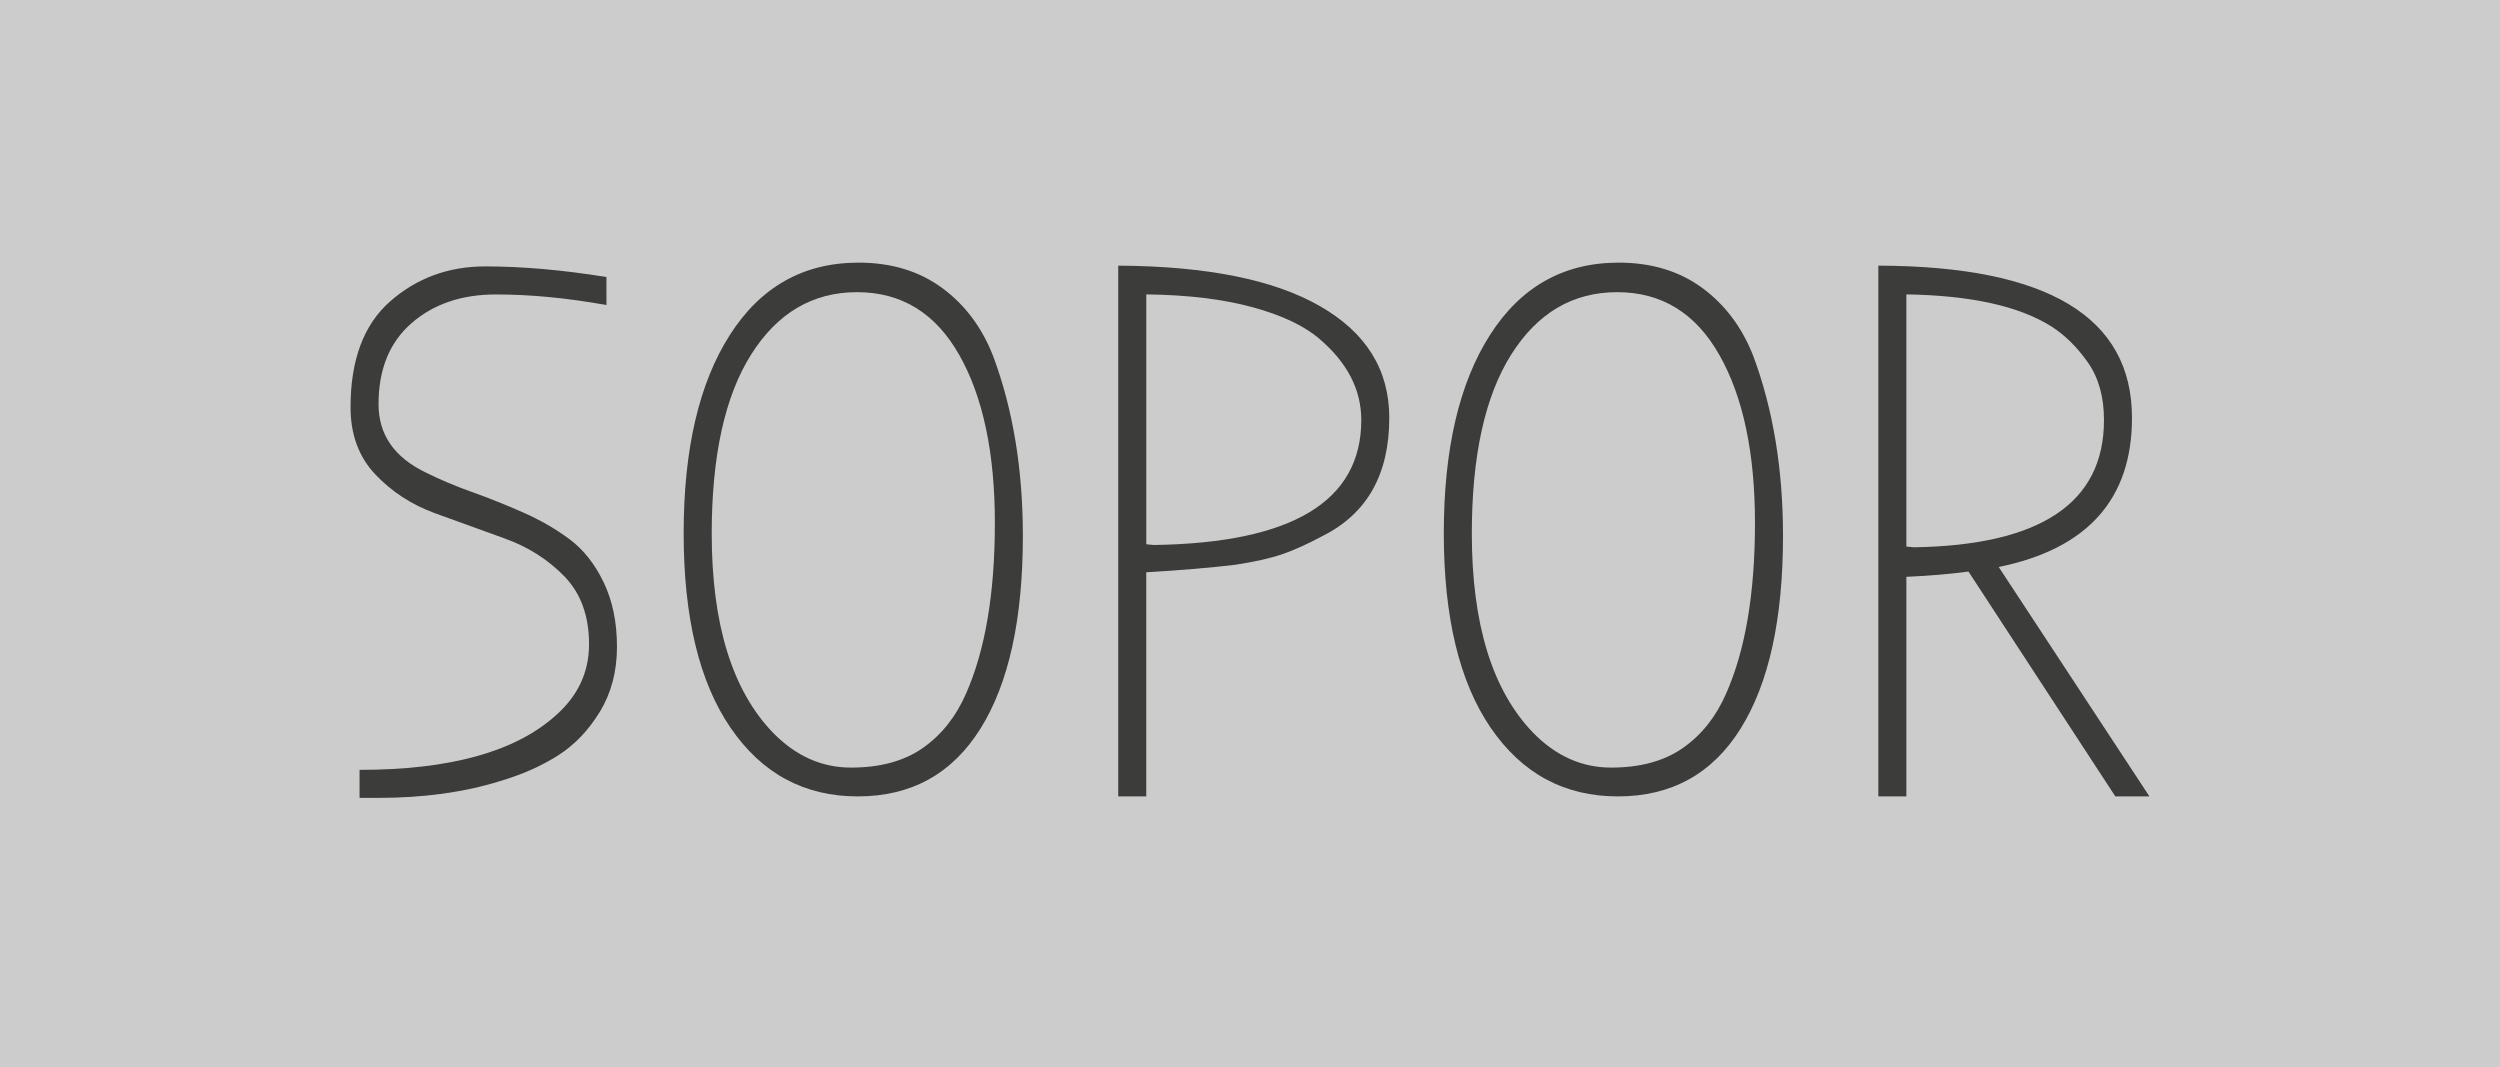 <?xml version="1.0" encoding="utf-8"?>
<!-- Generator: Adobe Illustrator 15.0.2, SVG Export Plug-In . SVG Version: 6.00 Build 0)  -->
<!DOCTYPE svg PUBLIC "-//W3C//DTD SVG 1.1//EN" "http://www.w3.org/Graphics/SVG/1.1/DTD/svg11.dtd">
<svg version="1.1" id="Lager_1" xmlns="http://www.w3.org/2000/svg" xmlns:xlink="http://www.w3.org/1999/xlink" x="0px" y="0px"
	 width="79.561px" height="33.953px" viewBox="0 0 79.561 33.953" enable-background="new 0 0 79.561 33.953" xml:space="preserve">
<rect x="0" y="0" width="79.561" height="33.953" fill="#808080" stroke="none"/>
<g>
	<rect opacity="0.6" fill="#FFFFFF" width="79.561" height="33.953"/>
	<g>
		<path fill="#3C3C3B" d="M17.662,22.79c0.723-0.627,1.084-1.389,1.084-2.289c0-0.898-0.261-1.617-0.783-2.156
			c-0.522-0.538-1.153-0.939-1.892-1.205c-0.739-0.265-1.481-0.533-2.229-0.807s-1.382-0.688-1.903-1.241
			c-0.522-0.554-0.783-1.265-0.783-2.132c0-1.51,0.421-2.635,1.265-3.373c0.844-0.739,1.852-1.109,3.024-1.109
			s2.458,0.113,3.855,0.338v0.892c-1.253-0.226-2.426-0.337-3.518-0.337s-1.988,0.305-2.687,0.915s-1.048,1.47-1.048,2.578
			c0,0.964,0.498,1.687,1.494,2.169c0.45,0.225,0.943,0.434,1.482,0.626c0.538,0.192,1.08,0.409,1.626,0.65
			c0.546,0.241,1.04,0.526,1.481,0.855s0.803,0.787,1.084,1.374c0.281,0.586,0.421,1.269,0.421,2.047
			c0,0.779-0.181,1.467-0.542,2.061c-0.361,0.595-0.807,1.061-1.337,1.397c-0.53,0.337-1.148,0.61-1.855,0.819
			c-1.141,0.354-2.426,0.53-3.855,0.53h-0.603v-0.892C14.304,24.501,16.376,23.931,17.662,22.79z"/>
		<path fill="#3C3C3B" d="M32.552,17.056c0,2.65-0.45,4.695-1.35,6.133s-2.201,2.156-3.903,2.156s-3.052-0.727-4.048-2.182
			c-0.996-1.453-1.494-3.518-1.494-6.191c0-2.675,0.49-4.779,1.47-6.312c0.979-1.534,2.345-2.302,4.096-2.302
			c1.044,0,1.931,0.27,2.662,0.808s1.273,1.265,1.626,2.18C32.239,13.032,32.552,14.936,32.552,17.056z M31.661,16.646
			c0-2.232-0.377-4.015-1.132-5.348c-0.755-1.334-1.84-2-3.253-2c-1.414,0-2.538,0.662-3.373,1.987
			c-0.835,1.325-1.253,3.225-1.253,5.698c0,2.875,0.65,4.988,1.952,6.337c0.723,0.739,1.55,1.108,2.481,1.108
			s1.695-0.209,2.289-0.627c0.594-0.417,1.052-0.995,1.374-1.734C31.355,20.687,31.661,18.879,31.661,16.646z"/>
		<path fill="#3C3C3B" d="M36.479,18.212v7.133h-0.892V8.454c2.811,0.016,4.952,0.445,6.421,1.289
			c1.471,0.844,2.205,2.027,2.205,3.554c0,1.8-0.707,3.052-2.12,3.759c-0.481,0.258-0.907,0.45-1.277,0.578
			c-0.37,0.129-0.867,0.241-1.494,0.338C38.536,18.067,37.588,18.148,36.479,18.212z M36.479,17.321l0.241,0.023
			c4.402-0.064,6.602-1.389,6.602-3.976c0-0.964-0.442-1.823-1.325-2.578c-0.482-0.417-1.192-0.755-2.132-1.012
			c-0.939-0.257-2.068-0.394-3.385-0.409V17.321z"/>
		<path fill="#3C3C3B" d="M56.743,17.056c0,2.65-0.451,4.695-1.35,6.133c-0.9,1.438-2.201,2.156-3.904,2.156
			c-1.702,0-3.051-0.727-4.047-2.182c-0.996-1.453-1.494-3.518-1.494-6.191c0-2.675,0.49-4.779,1.47-6.312
			c0.979-1.534,2.345-2.302,4.097-2.302c1.043,0,1.931,0.27,2.662,0.808c0.73,0.538,1.272,1.265,1.626,2.18
			C56.429,13.032,56.743,14.936,56.743,17.056z M55.851,16.646c0-2.232-0.377-4.015-1.132-5.348c-0.755-1.334-1.84-2-3.253-2
			c-1.414,0-2.538,0.662-3.373,1.987c-0.836,1.325-1.253,3.225-1.253,5.698c0,2.875,0.65,4.988,1.952,6.337
			c0.723,0.739,1.549,1.108,2.48,1.108s1.695-0.209,2.289-0.627c0.595-0.417,1.053-0.995,1.374-1.734
			C55.546,20.687,55.851,18.879,55.851,16.646z"/>
		<path fill="#3C3C3B" d="M68.404,25.345h-1.085l-4.674-7.156c-0.594,0.08-1.253,0.137-1.976,0.168v6.988h-0.892V8.454
			c5.381,0.016,8.072,1.631,8.072,4.843c0,2.587-1.414,4.169-4.241,4.747L68.404,25.345z M60.67,17.394l0.241,0.023
			c4.031-0.064,6.047-1.413,6.047-4.048c0-0.738-0.172-1.353-0.518-1.843s-0.734-0.871-1.168-1.145
			c-1.029-0.643-2.562-0.98-4.603-1.012V17.394z"/>
	</g>
</g>
</svg>
